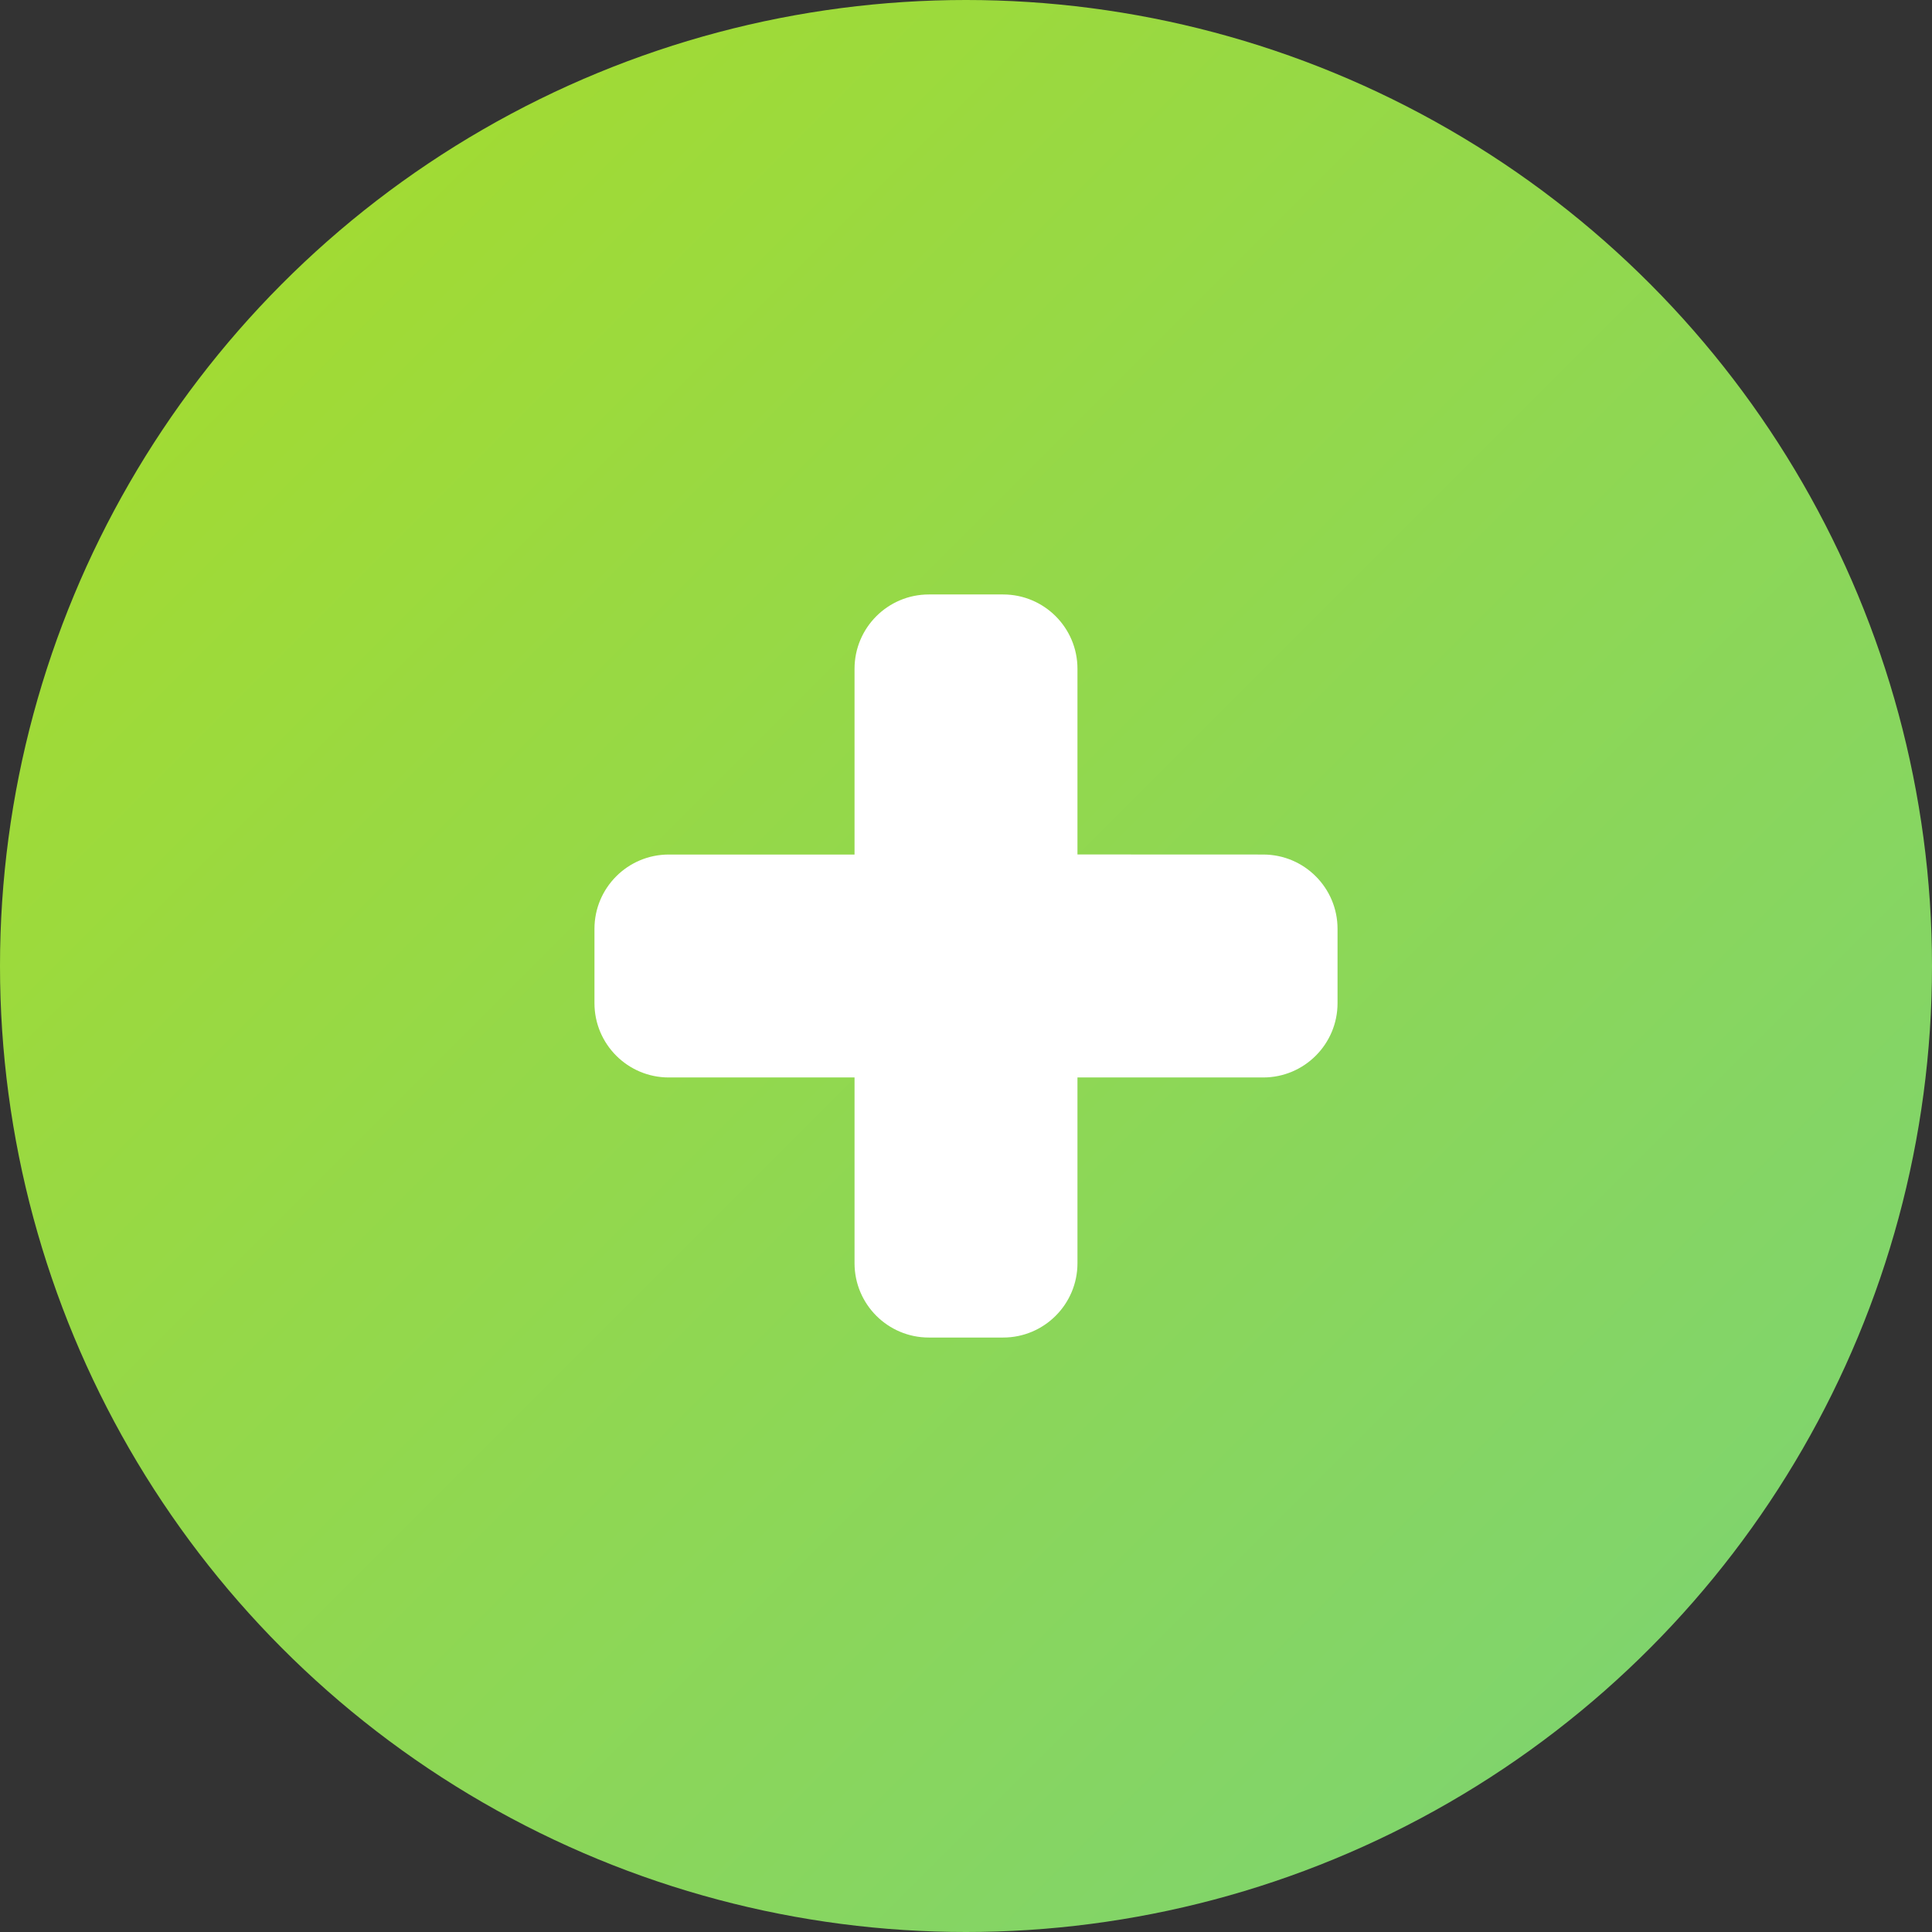 <?xml version="1.0" encoding="UTF-8"?>
<svg width="26px" height="26px" viewBox="0 0 26 26" version="1.1" xmlns="http://www.w3.org/2000/svg" xmlns:xlink="http://www.w3.org/1999/xlink">
    <rect x="0" y="0" width="26" height="26" fill="#333333" stroke="none"/>
    <title>Button / Oval / +</title>
    <defs>
        <linearGradient x1="0%" y1="0%" x2="100%" y2="100%" id="linearGradient-1">
            <stop stop-color="#A8DC28" offset="0%"></stop>
            <stop stop-color="#79D378" offset="100%"></stop>
        </linearGradient>
    </defs>
    <g id="Button-/-Oval-/-+" stroke="none" stroke-width="1" fill="none" fill-rule="evenodd">
        <g transform="translate(-1, 0)">
            <circle id="Background" fill="url(#linearGradient-1)" cx="14" cy="13" r="13"></circle>
            <path d="M14.5,8 C15.052,8 15.5,8.448 15.5,9 L15.5,11.499 L18,11.5 C18.552,11.5 19,11.948 19,12.5 L19,13.5 C19,14.052 18.552,14.5 18,14.5 L15.5,14.5 L15.5,17 C15.5,17.552 15.052,18 14.5,18 L13.5,18 C12.948,18 12.5,17.552 12.5,17 L12.5,14.5 L10,14.5 C9.448,14.5 9,14.052 9,13.5 L9,12.5 C9,11.948 9.448,11.5 10,11.5 L12.5,11.5 L12.5,9 C12.5,8.448 12.948,8 13.5,8 L14.5,8 Z" id="Combined-Shape" fill="#FFFFFF"></path>
        </g>
    </g>
</svg>